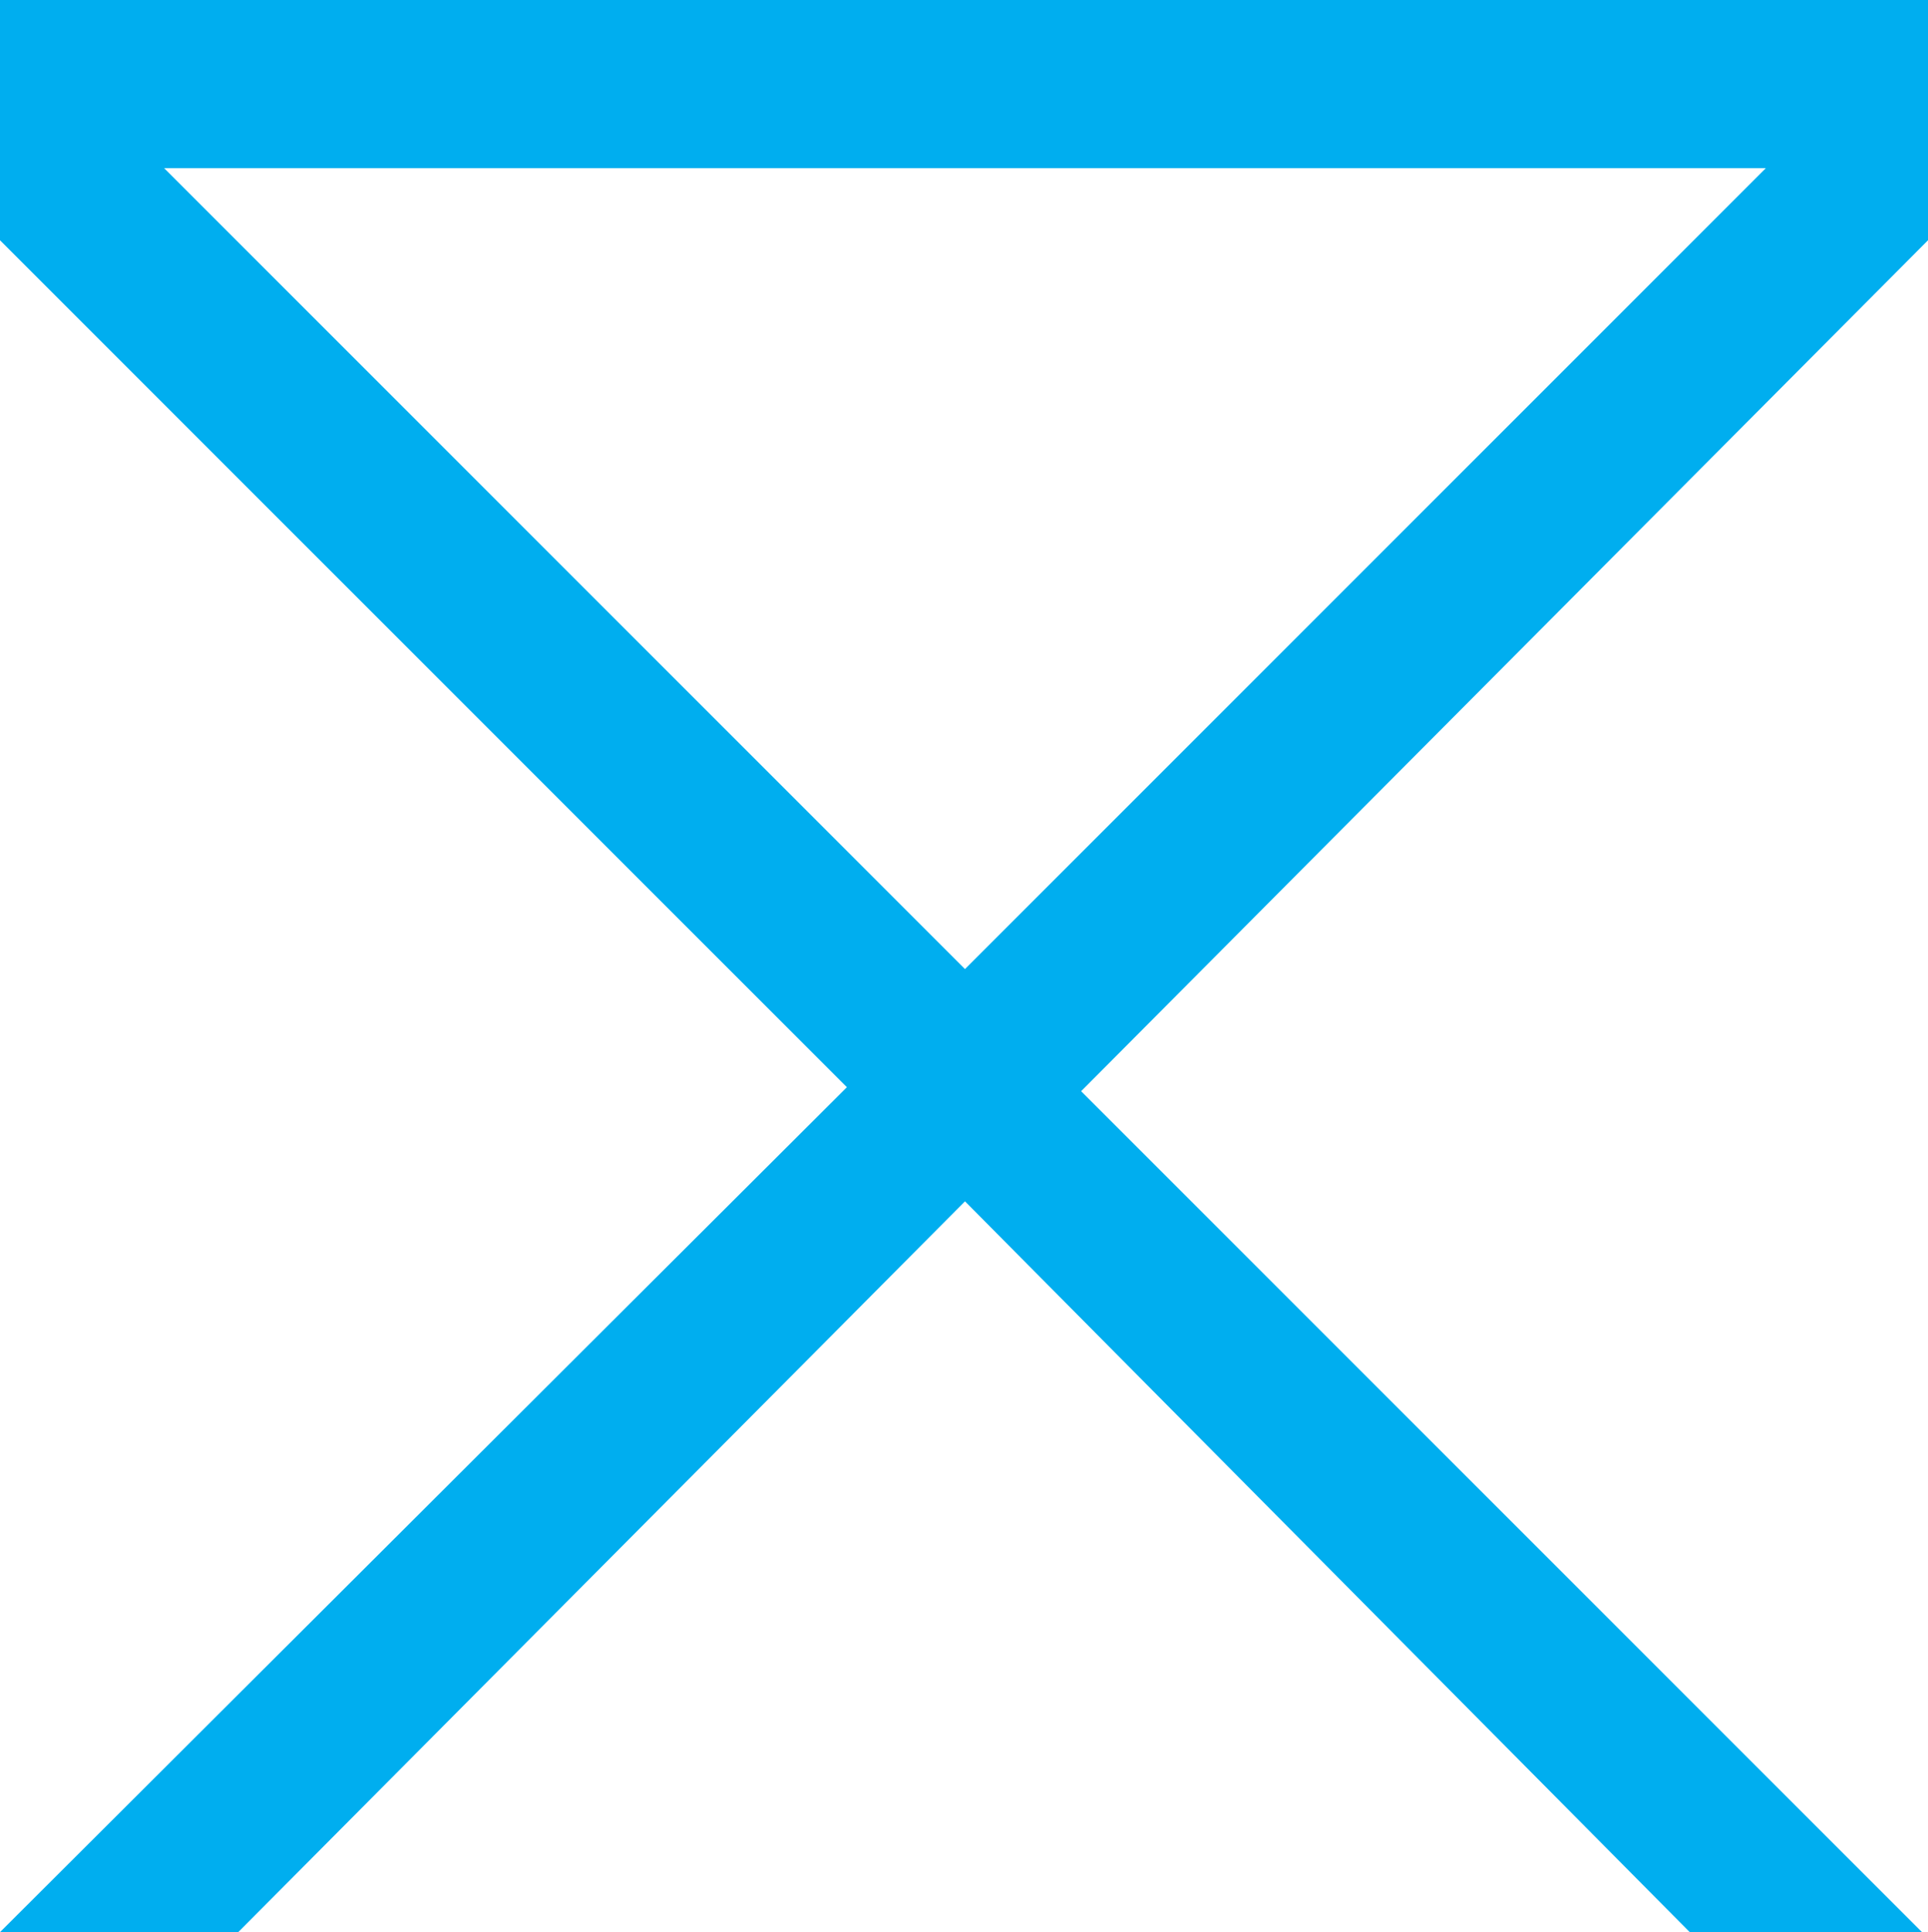 <svg xmlns="http://www.w3.org/2000/svg" viewBox="0 0 9.63 9.65"><title>picnic</title><g id="Layer_2" data-name="Layer 2"><g id="Layer_1-2" data-name="Layer 1"><path d="M4.82,6,8.44,9.65H9.6L5.4,5.45,9.63,1.2V0H0V1.2L4.23,5.43,0,9.65H1.19Zm0-1.16-4-4h8Z" fill="#00aeef" fill-rule="evenodd"/></g></g></svg>